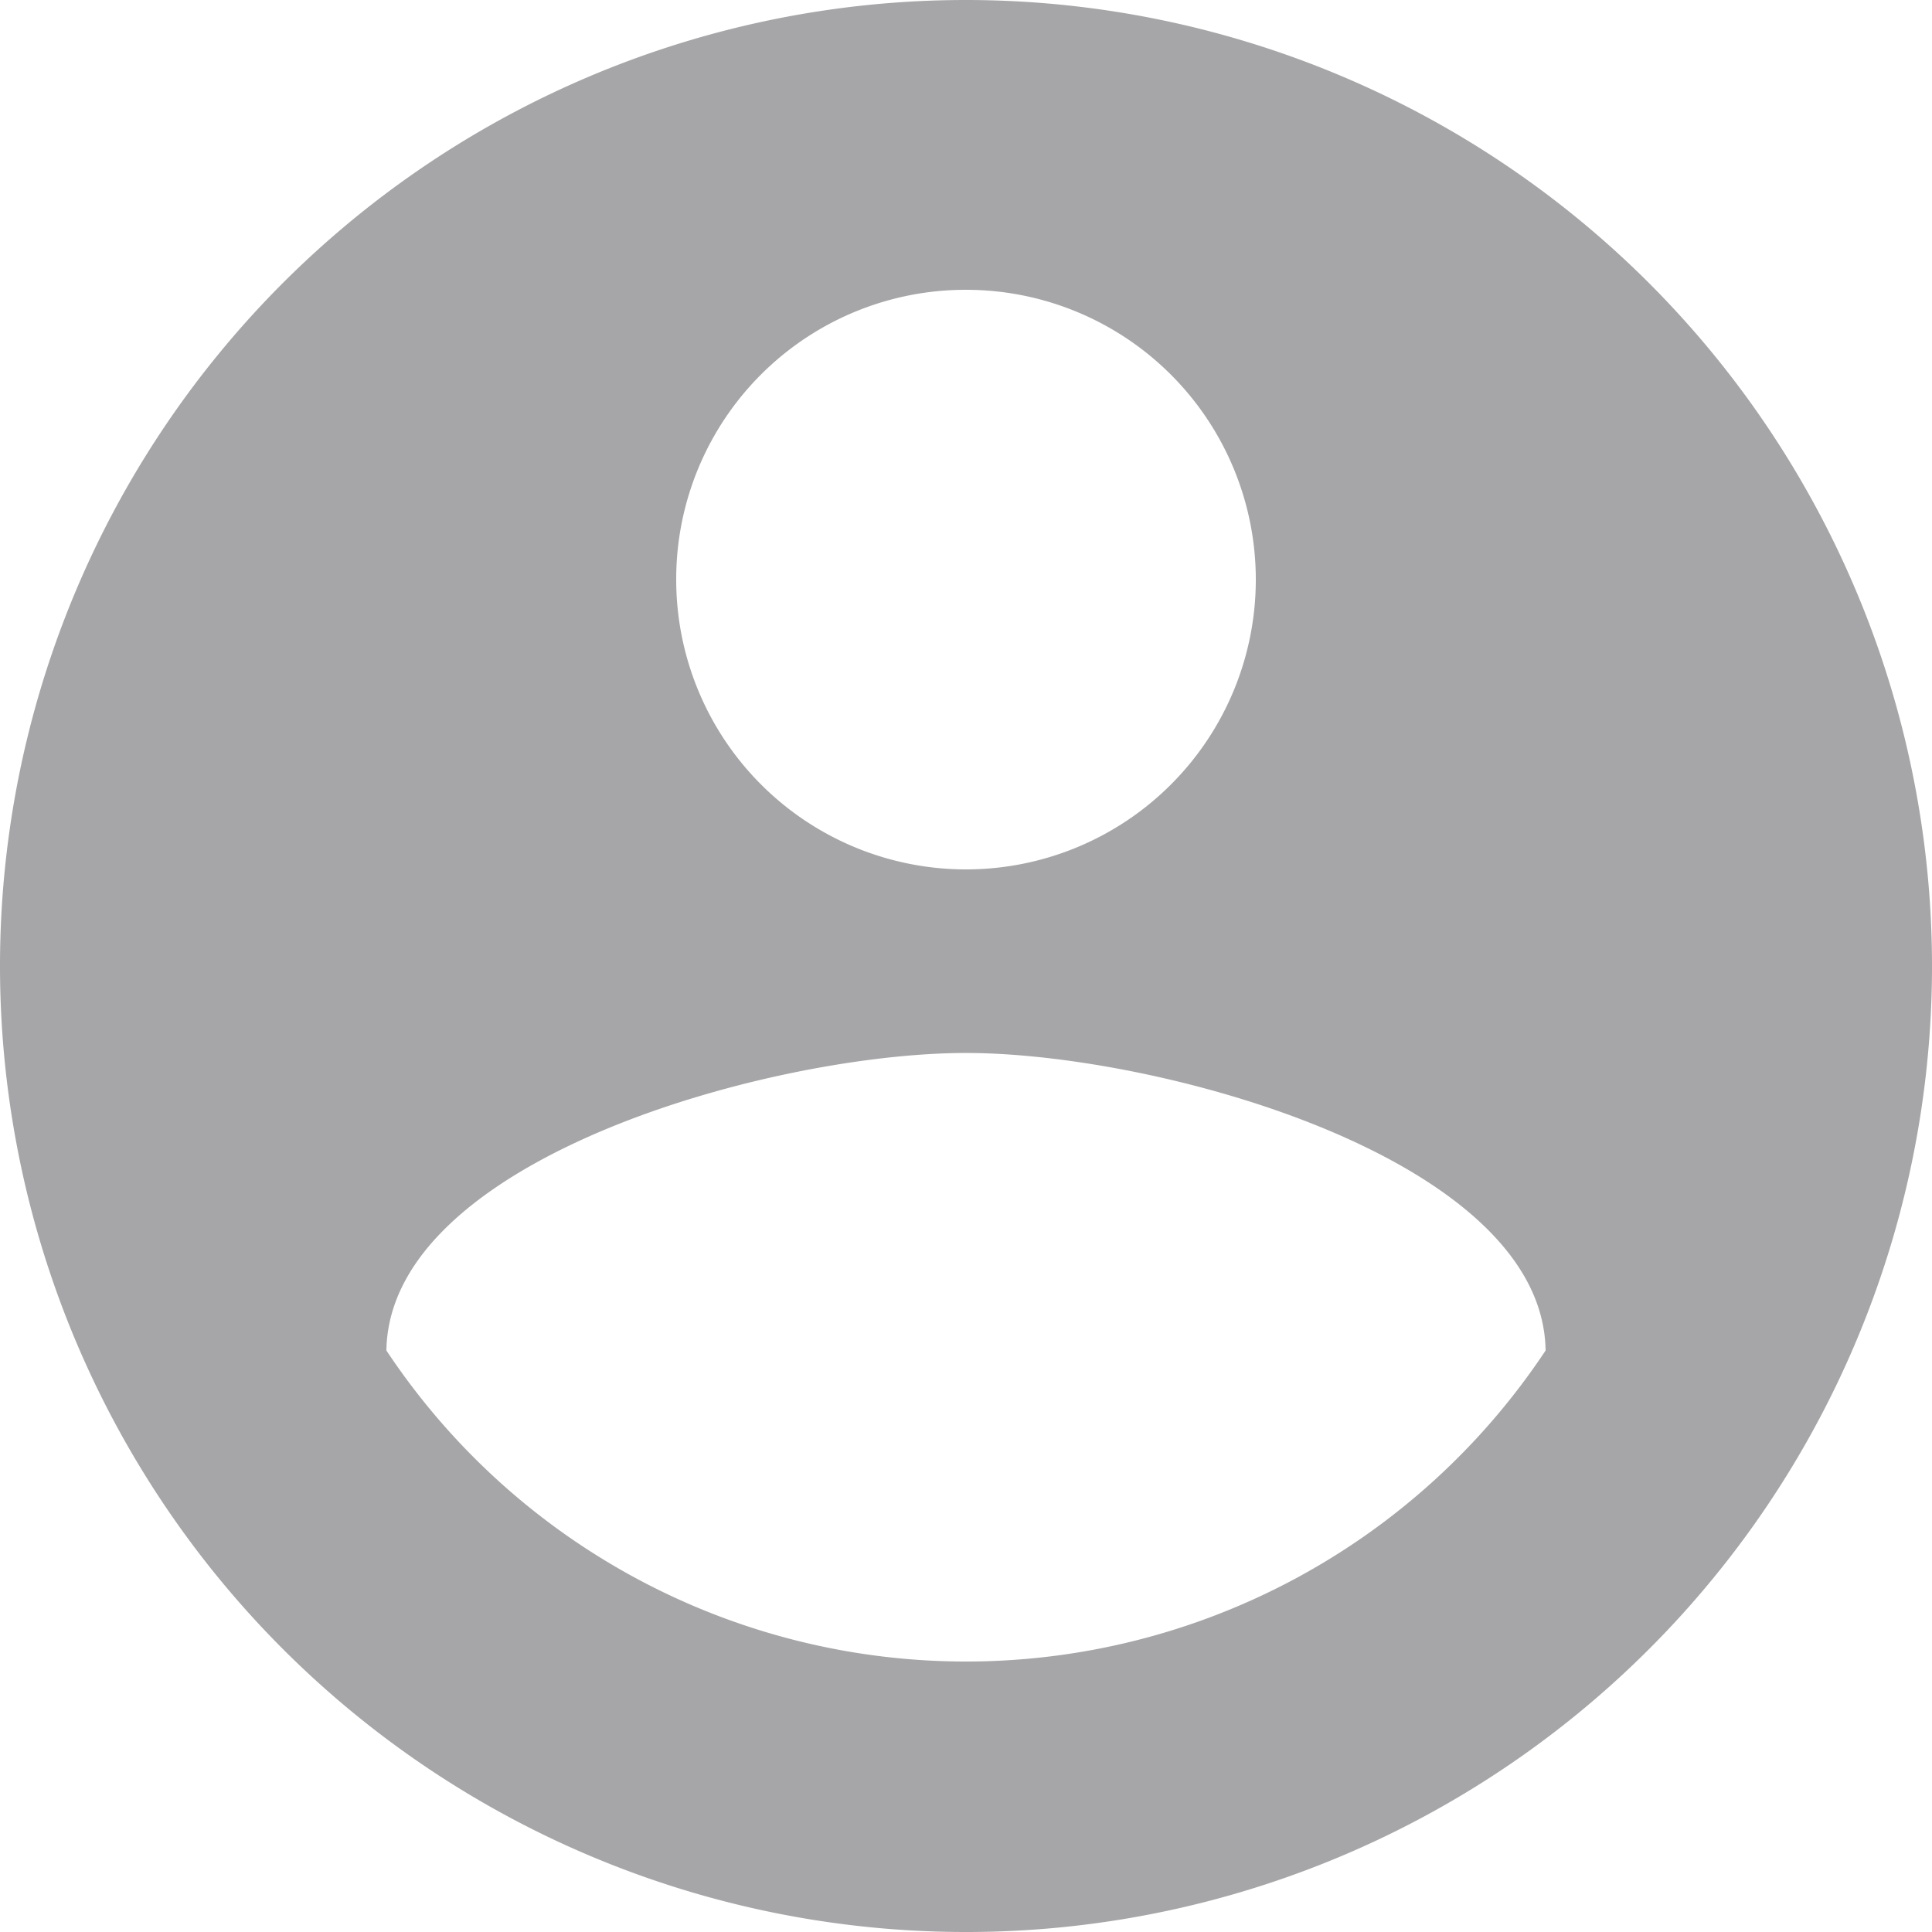<svg xmlns="http://www.w3.org/2000/svg" width="188.833" height="188.833" viewBox="0 0 188.833 188.833">
  <path id="Icon_material-account-circle" data-name="Icon material-account-circle" d="M97.417,3a94.417,94.417,0,1,0,94.417,94.417A94.451,94.451,0,0,0,97.417,3Zm0,28.325A28.325,28.325,0,1,1,69.092,59.65,28.287,28.287,0,0,1,97.417,31.325Zm0,134.072a67.985,67.985,0,0,1-56.65-30.4c.283-18.789,37.767-29.08,56.65-29.08,18.789,0,56.367,10.291,56.65,29.08a67.985,67.985,0,0,1-56.65,30.4Z" transform="translate(-3 -3)" fill="#a6a6a8"/>
</svg>
